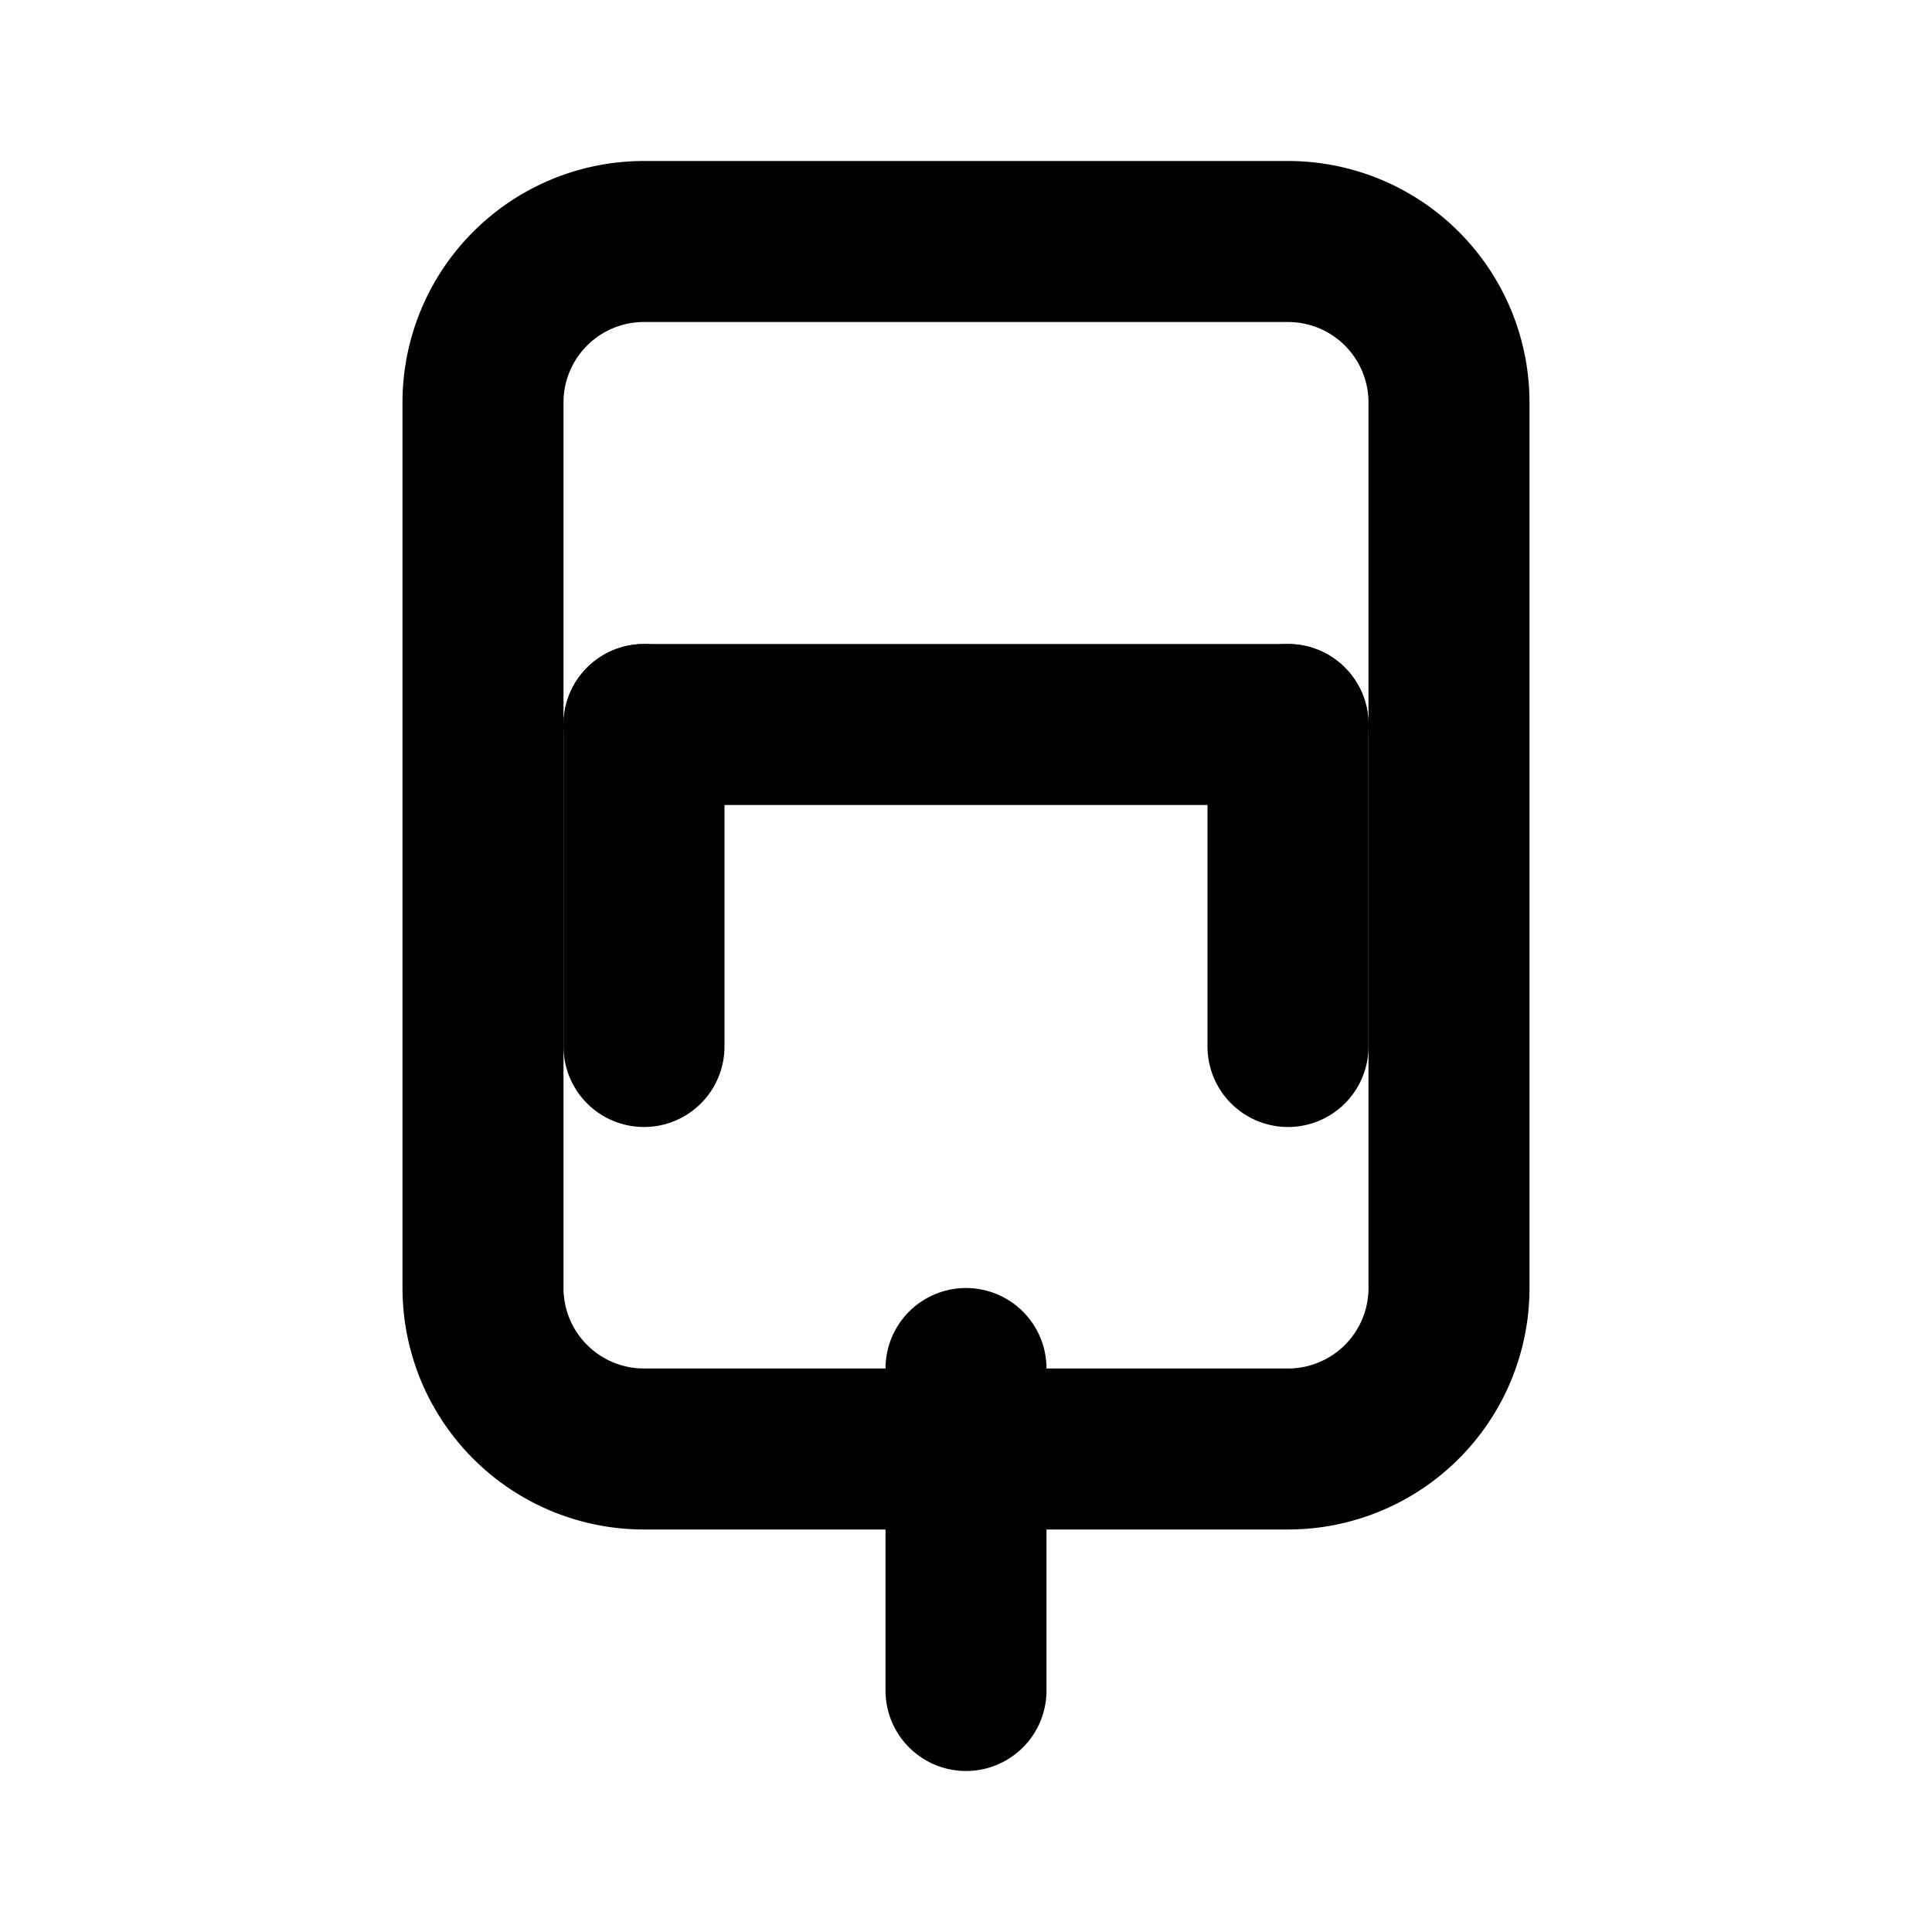 <svg xmlns="http://www.w3.org/2000/svg" width="24" height="24" viewBox="0 0 24 24" fill="none" stroke="currentColor" stroke-width="2" stroke-linecap="round" stroke-linejoin="round">
  <path d="M6 5v11a2 2 0 0 0 2 2h8a2 2 0 0 0 2-2V5a2 2 0 0 0-2-2H8a2 2 0 0 0-2 2z"></path>
  <path d="M12 17v4"></path>
  <path d="M8 13v-4"></path>
  <path d="M16 13v-4"></path>
  <path d="M8 9h8"></path>
</svg> 